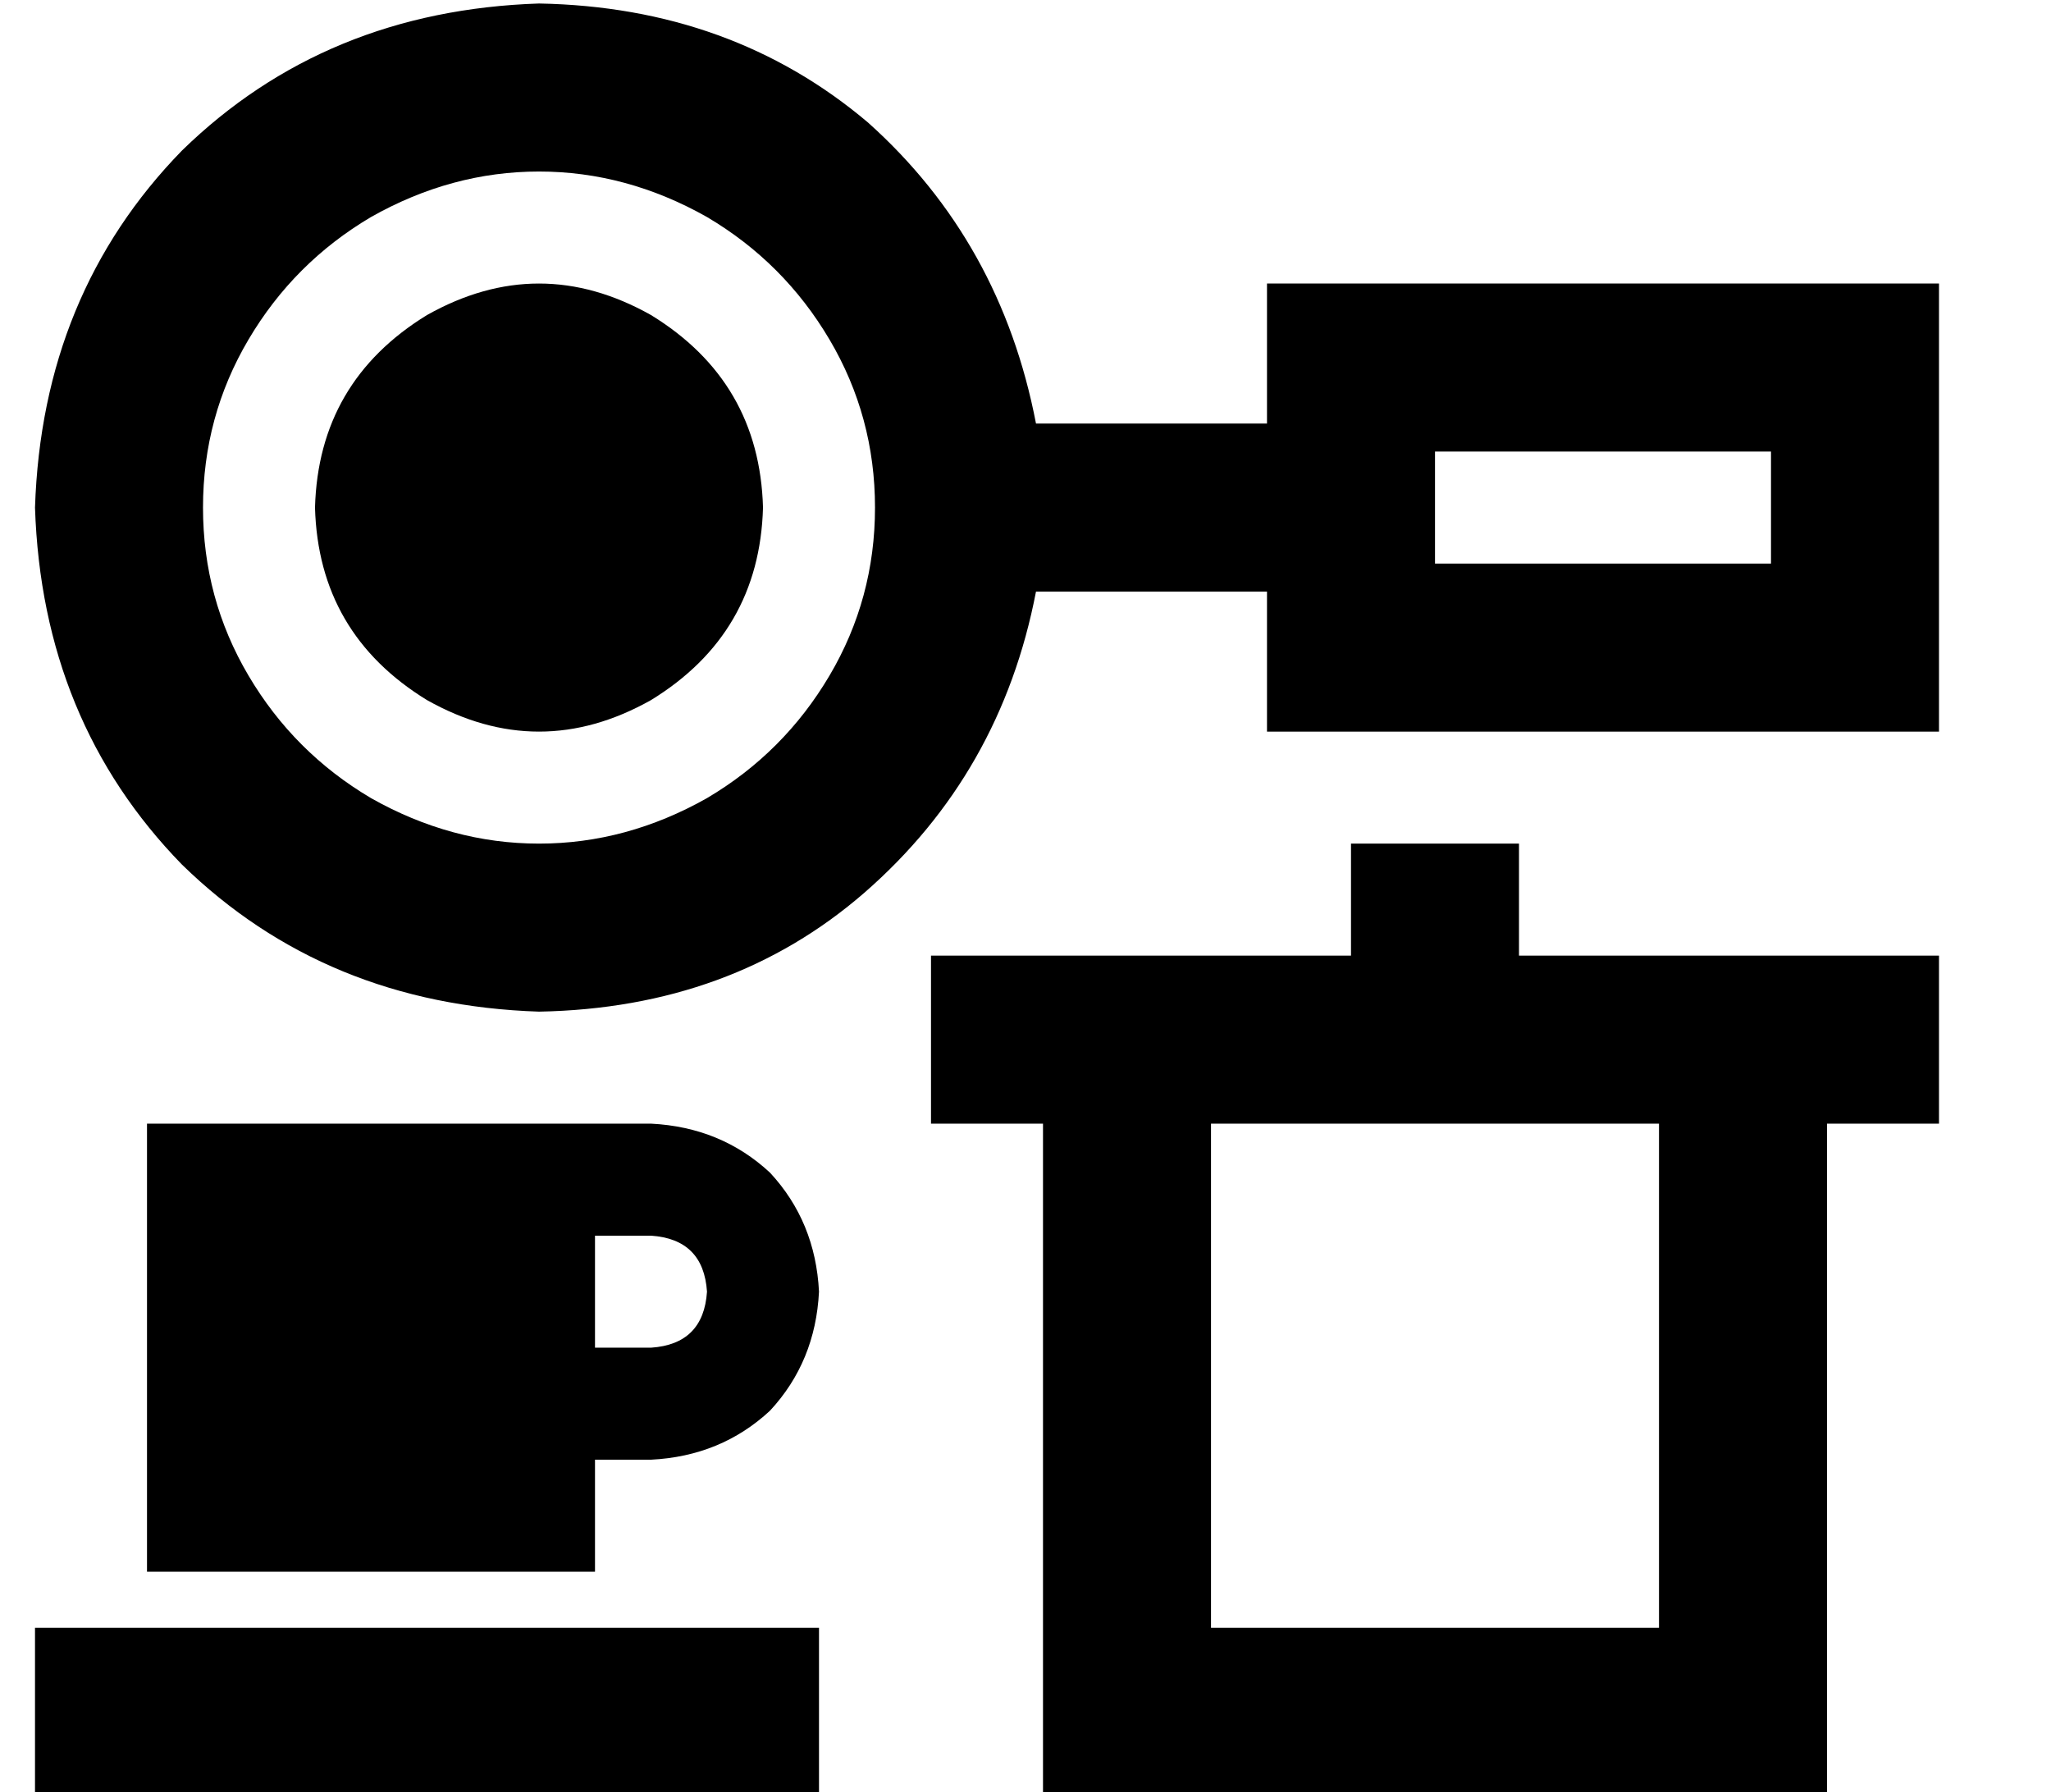 <?xml version="1.0" standalone="no"?>
<!DOCTYPE svg PUBLIC "-//W3C//DTD SVG 1.1//EN" "http://www.w3.org/Graphics/SVG/1.1/DTD/svg11.dtd" >
<svg xmlns="http://www.w3.org/2000/svg" xmlns:xlink="http://www.w3.org/1999/xlink" version="1.1" viewBox="-10 -40 586 512">
   <path fill="currentColor"
d="M240 105q0 -26 -13 -48v0v0q-13 -22 -35 -35q-23 -13 -48 -13t-48 13q-22 13 -35 35t-13 48t13 48t35 35q23 13 48 13t48 -13q22 -13 35 -35t13 -48v0zM286 129q-10 52 -49 86v0v0q-38 33 -93 34q-61 -2 -102 -42q-40 -41 -42 -102q2 -61 42 -102q41 -40 102 -42
q55 1 94 34q38 34 48 86h66v0v-40v0h48h144v48v0v32v0v48v0h-48h-144v-40v0h-66v0zM80 105q1 -36 32 -55q32 -18 64 0q31 19 32 55q-1 36 -32 55q-32 18 -64 0q-31 -19 -32 -55v0zM376 233v-32v32v-32h48v0v32v0h40h80v48v0h-32v0v144v0v48v0h-48h-176v-48v0v-144v0h-32v0
v-48v0h32h88zM464 425v-144v144v-144h-128v0v144v0h128v0zM160 281h16h-16h16q20 1 34 14q13 14 14 34q-1 20 -14 34q-14 13 -34 14h-16v0v32v0h-128v0v-128v0h96h32zM160 345h16h-16h16q15 -1 16 -16q-1 -15 -16 -16h-16v0v32v0zM0 425h224h-224h224v48v0h-224v0v-48v0z
M400 89v32v-32v32h96v0v-32v0h-96v0z" />
</svg>

